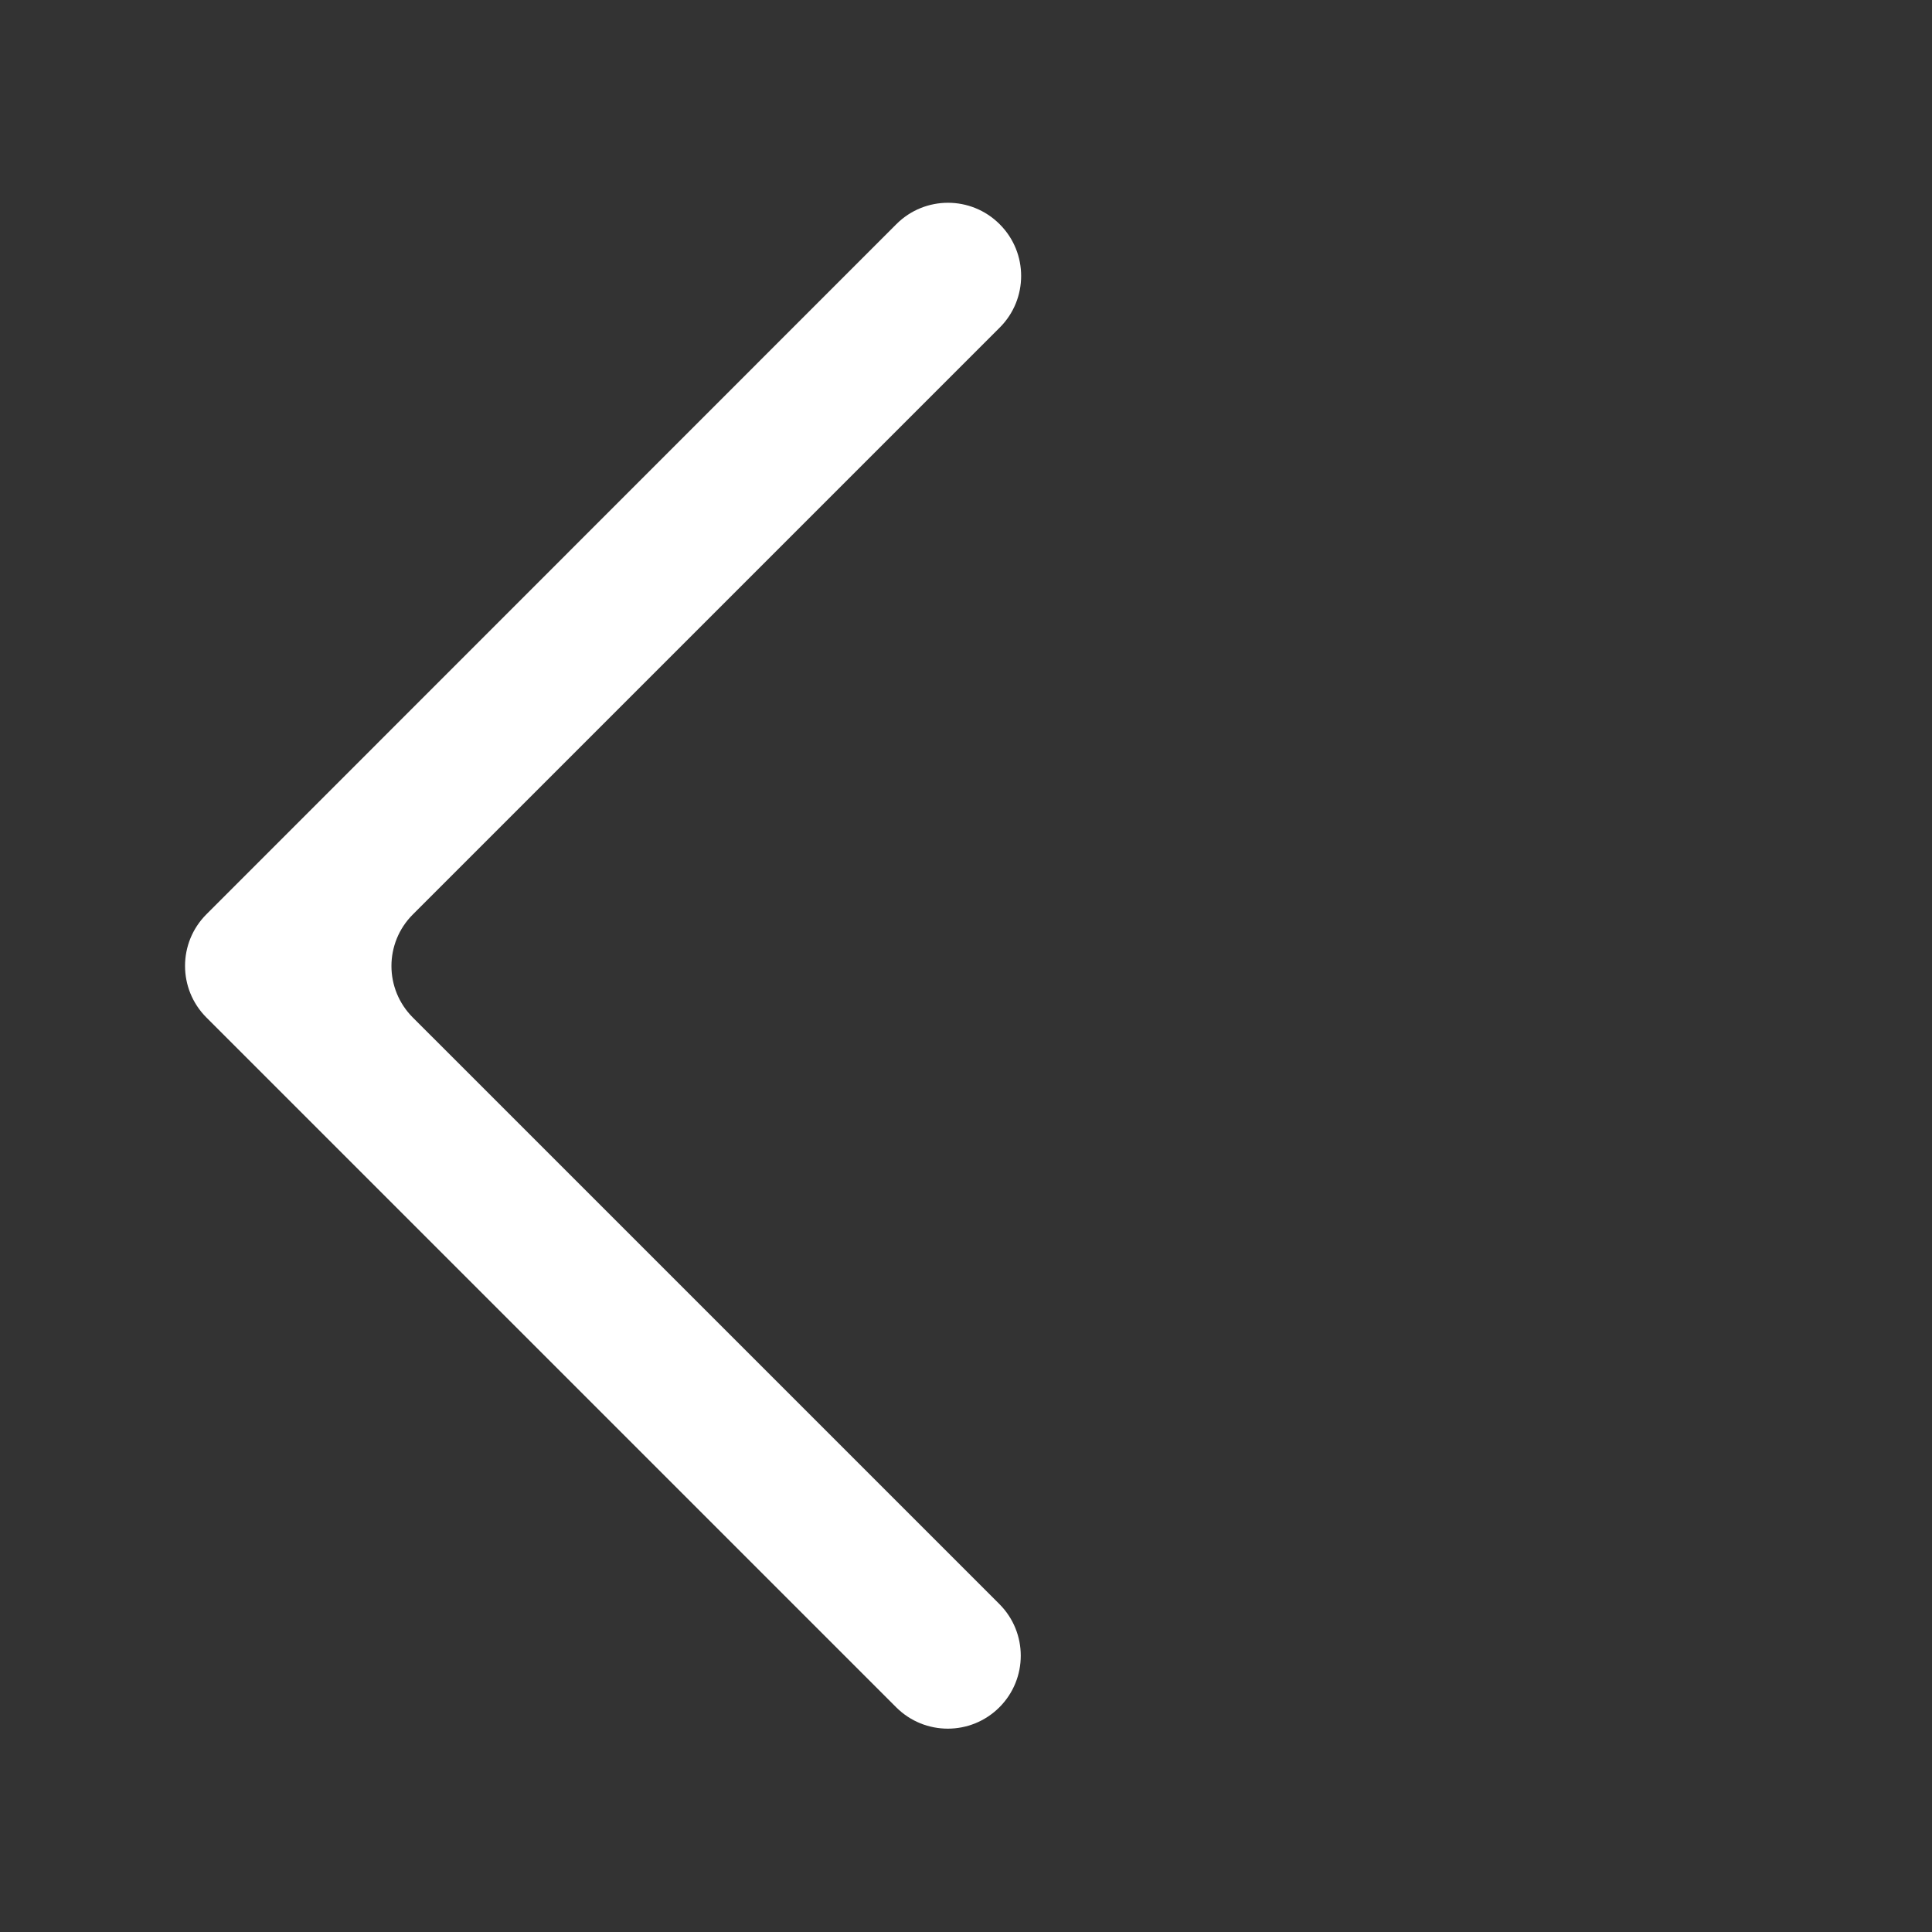 <?xml version="1.0" standalone="no"?><!DOCTYPE svg PUBLIC "-//W3C//DTD SVG 1.1//EN" "http://www.w3.org/Graphics/SVG/1.1/DTD/svg11.dtd"><svg t="1570719542666" class="icon" viewBox="0 0 1024 1024" version="1.1" xmlns="http://www.w3.org/2000/svg" p-id="2733" xmlns:xlink="http://www.w3.org/1999/xlink" width="200" height="200"><rect x="0" y="0" width="1024" height="1024" fill="#333333" stroke="none"/><defs><style type="text/css"></style></defs><path d="M1508.9 1078.4z" fill="#ffffff" p-id="2734"></path><path d="M218.8 484.7l311.1-311.1c15.1-15.1 15.1-39.6 0-54.7l-0.1-0.1c-15.1-15.1-39.6-15.1-54.7 0L109.4 484.6c-15.1 15.1-15.1 39.6 0 54.7L475 904.9c15.1 15.1 39.6 15.1 54.7 0 15.1-15.1 15.1-39.6 0-54.7L218.8 539.3c-15.1-15.1-15.1-39.5 0-54.6z" fill="#ffffff" p-id="2735"></path></svg>